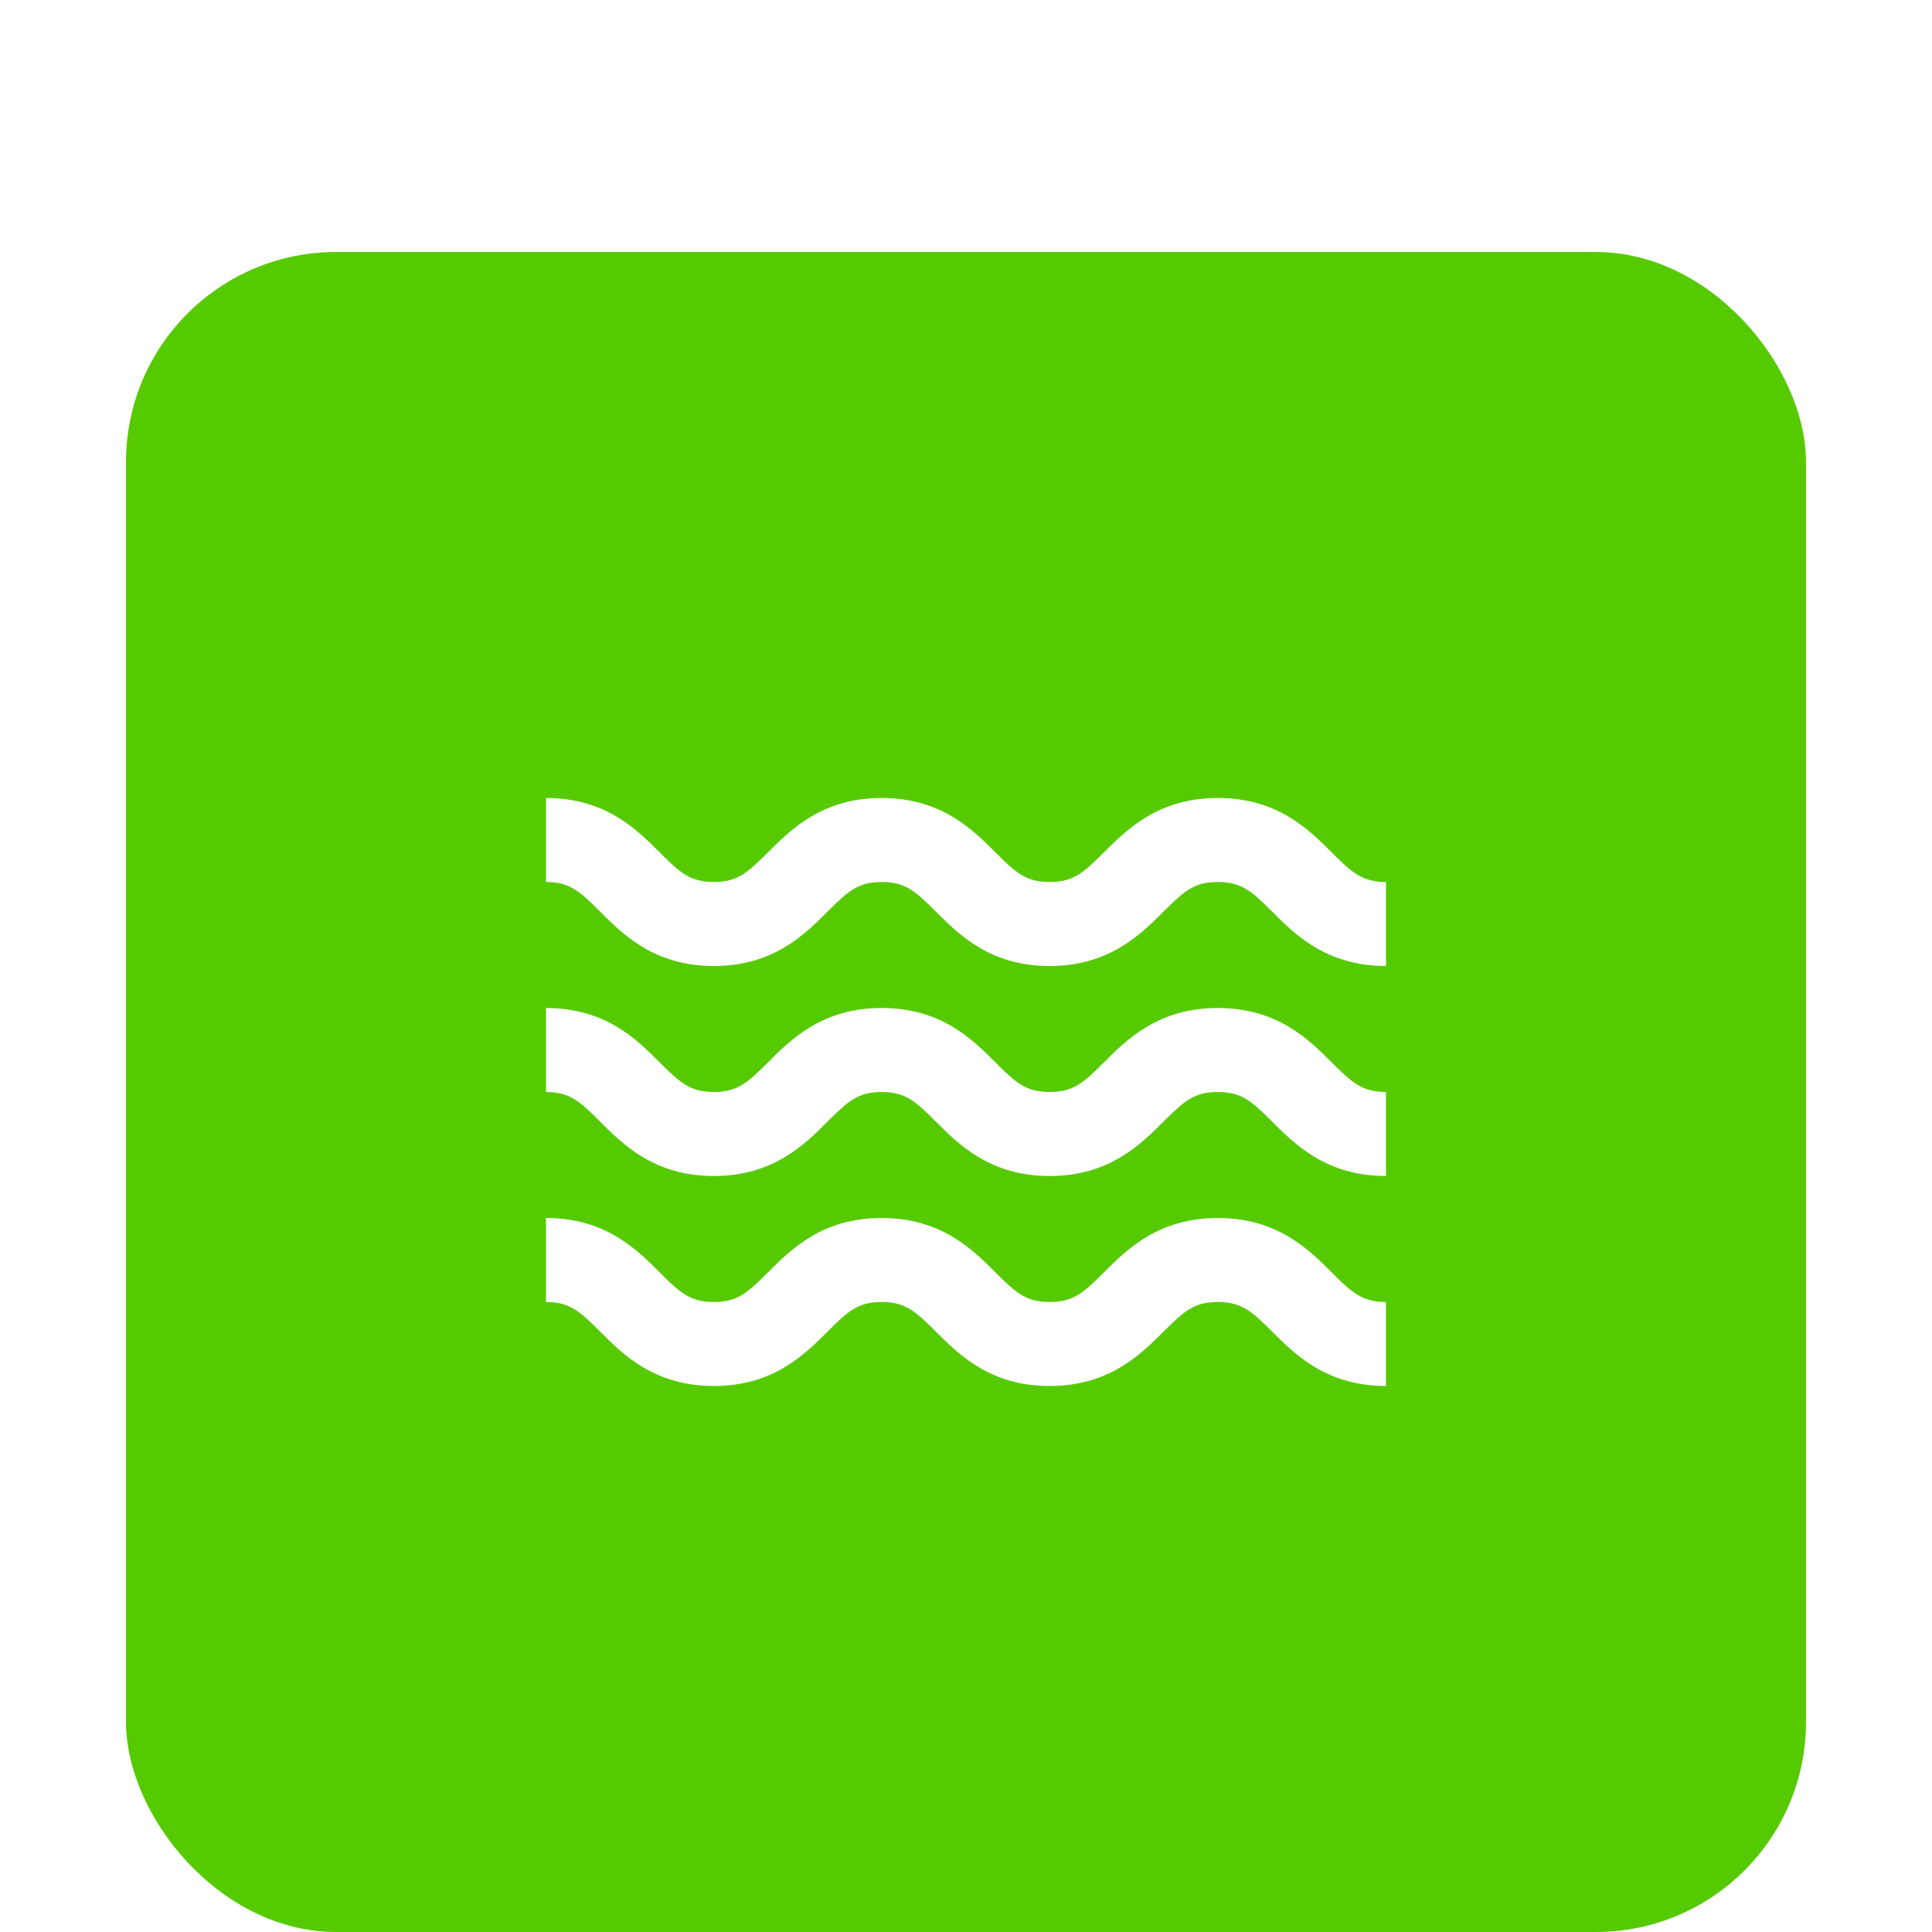 <svg width="46" height="46" viewBox="0 0 46 46" fill="none" xmlns="http://www.w3.org/2000/svg">
<g filter="url(#filter0_ddd_1678_1851)">
<rect x="3" y="2" width="40" height="40" rx="5" fill="#56CA00"/>
<path d="M16.996 19C18.409 19 19.156 18.253 19.701 17.707C20.191 17.217 20.432 17 20.993 17C21.554 17 21.795 17.217 22.285 17.707C22.83 18.253 23.577 19 24.991 19C26.406 19 27.154 18.253 27.701 17.707C28.192 17.217 28.433 17 28.996 17C29.559 17 29.8 17.217 30.291 17.707C30.837 18.253 31.585 19 33 19V17C32.437 17 32.196 16.783 31.705 16.293C31.159 15.747 30.411 15 28.996 15C27.581 15 26.834 15.747 26.287 16.292C25.796 16.783 25.556 17 24.991 17C24.429 17 24.189 16.783 23.699 16.293C23.154 15.747 22.407 15 20.993 15C19.579 15 18.832 15.747 18.287 16.293C17.797 16.783 17.557 17 16.996 17C16.435 17 16.195 16.783 15.705 16.293C15.16 15.747 14.413 15 13 15V17C13.561 17 13.801 17.217 14.291 17.707C14.836 18.253 15.583 19 16.996 19ZM16.996 24C18.409 24 19.156 23.253 19.701 22.707C20.191 22.217 20.432 22 20.993 22C21.554 22 21.795 22.217 22.285 22.707C22.83 23.253 23.577 24 24.991 24C26.406 24 27.154 23.253 27.701 22.707C28.192 22.217 28.433 22 28.996 22C29.559 22 29.8 22.217 30.291 22.707C30.837 23.253 31.585 24 33 24V22C32.437 22 32.196 21.783 31.705 21.293C31.159 20.747 30.411 20 28.996 20C27.581 20 26.834 20.747 26.287 21.292C25.796 21.783 25.556 22 24.991 22C24.429 22 24.189 21.783 23.699 21.293C23.154 20.747 22.407 20 20.993 20C19.579 20 18.832 20.747 18.287 21.293C17.797 21.783 17.557 22 16.996 22C16.435 22 16.195 21.783 15.705 21.293C15.16 20.747 14.413 20 13 20V22C13.561 22 13.801 22.217 14.291 22.707C14.836 23.253 15.583 24 16.996 24ZM16.996 29C18.409 29 19.156 28.253 19.701 27.707C20.191 27.217 20.432 27 20.993 27C21.554 27 21.795 27.217 22.285 27.707C22.83 28.253 23.577 29 24.991 29C26.406 29 27.154 28.253 27.701 27.707C28.192 27.217 28.433 27 28.996 27C29.559 27 29.8 27.217 30.291 27.707C30.837 28.253 31.585 29 33 29V27C32.437 27 32.196 26.783 31.705 26.293C31.159 25.747 30.411 25 28.996 25C27.581 25 26.834 25.747 26.287 26.292C25.796 26.783 25.556 27 24.991 27C24.429 27 24.189 26.783 23.699 26.293C23.154 25.747 22.407 25 20.993 25C19.579 25 18.832 25.747 18.287 26.293C17.797 26.783 17.557 27 16.996 27C16.435 27 16.195 26.783 15.705 26.293C15.16 25.747 14.413 25 13 25V27C13.561 27 13.801 27.217 14.291 27.707C14.836 28.253 15.583 29 16.996 29Z" fill="white"/>
</g>
<defs>
<filter id="filter0_ddd_1678_1851" x="0" y="0" width="46" height="46" filterUnits="userSpaceOnUse" color-interpolation-filters="sRGB">
<feFlood flood-opacity="0" result="BackgroundImageFix"/>
<feColorMatrix in="SourceAlpha" type="matrix" values="0 0 0 0 0 0 0 0 0 0 0 0 0 0 0 0 0 0 127 0" result="hardAlpha"/>
<feOffset dy="1"/>
<feGaussianBlur stdDeviation="1.5"/>
<feColorMatrix type="matrix" values="0 0 0 0 0.227 0 0 0 0 0.208 0 0 0 0 0.255 0 0 0 0.12 0"/>
<feBlend mode="normal" in2="BackgroundImageFix" result="effect1_dropShadow_1678_1851"/>
<feColorMatrix in="SourceAlpha" type="matrix" values="0 0 0 0 0 0 0 0 0 0 0 0 0 0 0 0 0 0 127 0" result="hardAlpha"/>
<feOffset dy="1"/>
<feGaussianBlur stdDeviation="0.5"/>
<feColorMatrix type="matrix" values="0 0 0 0 0.227 0 0 0 0 0.208 0 0 0 0 0.255 0 0 0 0.14 0"/>
<feBlend mode="normal" in2="effect1_dropShadow_1678_1851" result="effect2_dropShadow_1678_1851"/>
<feColorMatrix in="SourceAlpha" type="matrix" values="0 0 0 0 0 0 0 0 0 0 0 0 0 0 0 0 0 0 127 0" result="hardAlpha"/>
<feMorphology radius="1" operator="erode" in="SourceAlpha" result="effect3_dropShadow_1678_1851"/>
<feOffset dy="2"/>
<feGaussianBlur stdDeviation="0.5"/>
<feColorMatrix type="matrix" values="0 0 0 0 0.227 0 0 0 0 0.208 0 0 0 0 0.255 0 0 0 0.2 0"/>
<feBlend mode="normal" in2="effect2_dropShadow_1678_1851" result="effect3_dropShadow_1678_1851"/>
<feBlend mode="normal" in="SourceGraphic" in2="effect3_dropShadow_1678_1851" result="shape"/>
</filter>
</defs>
</svg>
